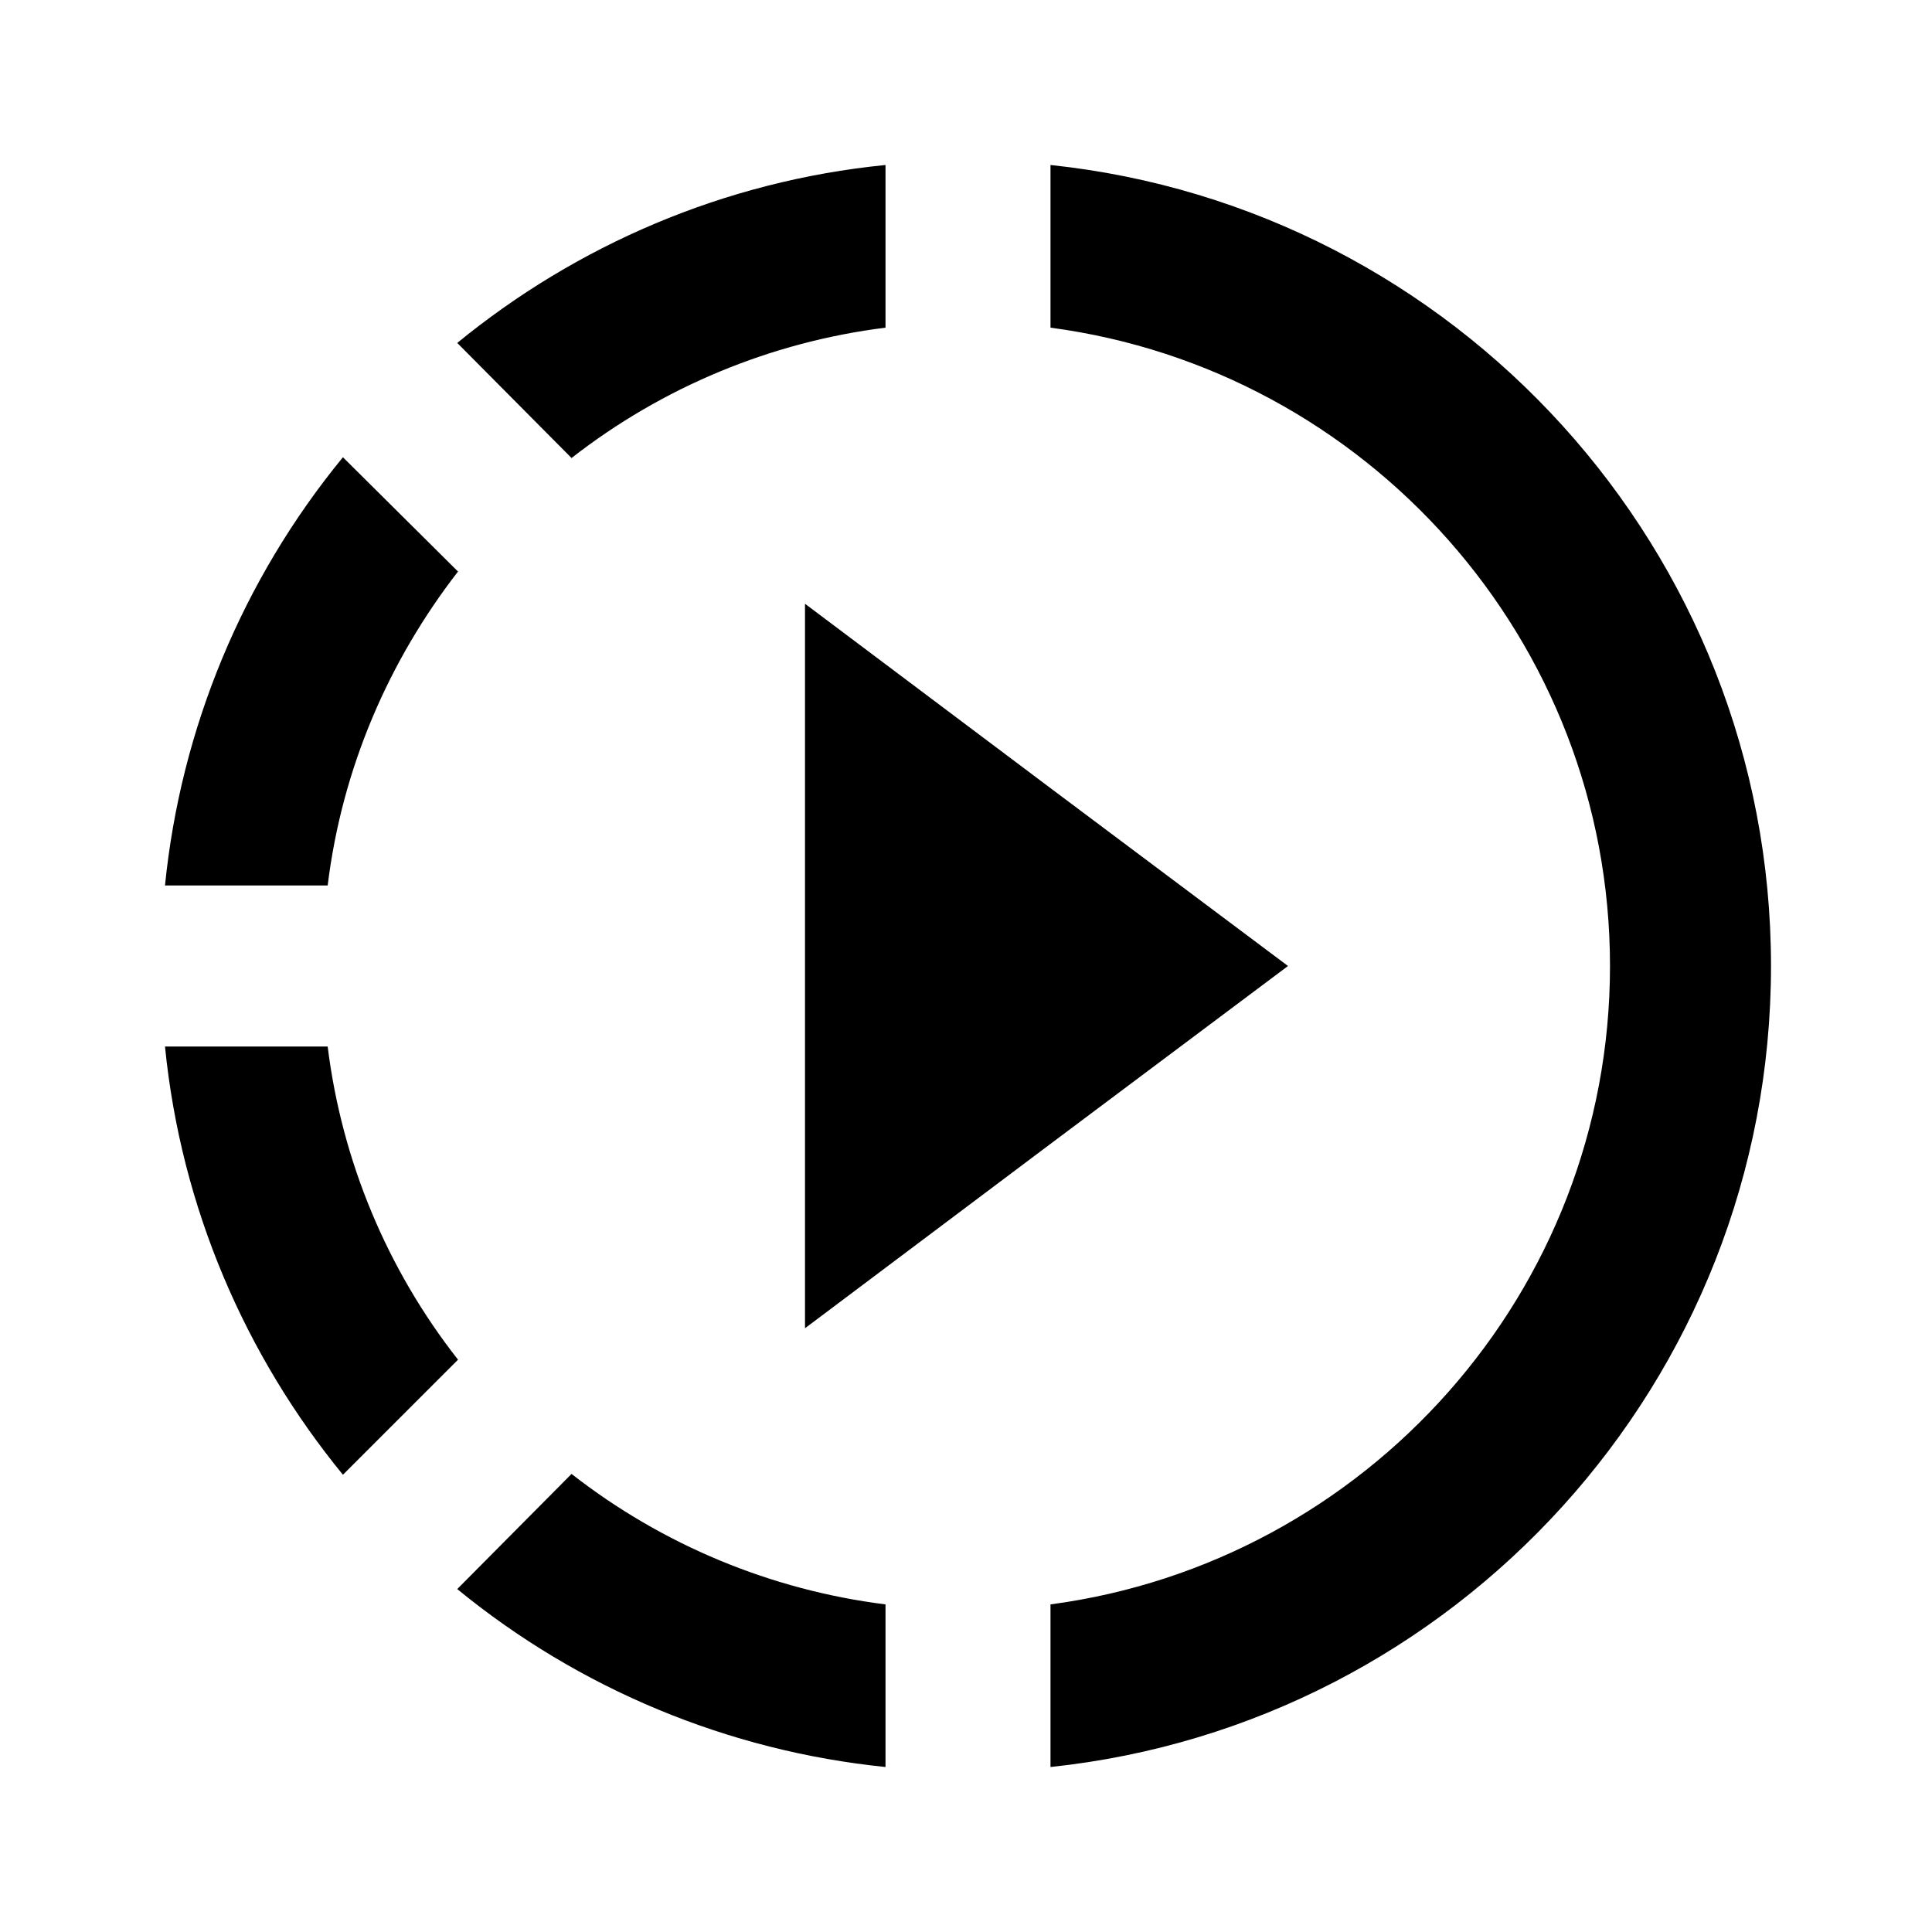 <svg width="30" height="30" viewBox="0 0 30 30" fill="none" xmlns="http://www.w3.org/2000/svg">
<path d="M16.312 12.238L12.5 9.375V20.625L16.312 17.762L20 15L16.312 12.238ZM16.312 12.238L12.5 9.375V20.625L16.312 17.762L20 15L16.312 12.238ZM16.312 12.238L12.5 9.375V20.625L16.312 17.762L20 15L16.312 12.238ZM13.75 5.088V2.562C11.238 2.812 8.95 3.812 7.1 5.325L8.875 7.112C10.287 6.01 11.972 5.31 13.75 5.088ZM7.112 8.875L5.325 7.1C3.769 8.996 2.807 11.309 2.562 13.75H5.088C5.312 11.925 6.037 10.262 7.112 8.875V8.875ZM5.088 16.25H2.562C2.812 18.762 3.812 21.05 5.325 22.9L7.112 21.113C6.008 19.706 5.308 18.025 5.088 16.25V16.25ZM7.1 24.675C8.997 26.229 11.31 27.19 13.75 27.438V24.913C11.972 24.69 10.287 23.99 8.875 22.887L7.1 24.675ZM27.5 15C27.5 21.45 22.6 26.775 16.312 27.438V24.913C21.212 24.262 25 20.062 25 15C25 9.938 21.212 5.737 16.312 5.088V2.562C22.6 3.225 27.5 8.55 27.5 15V15Z" fill="black"/>
</svg>
